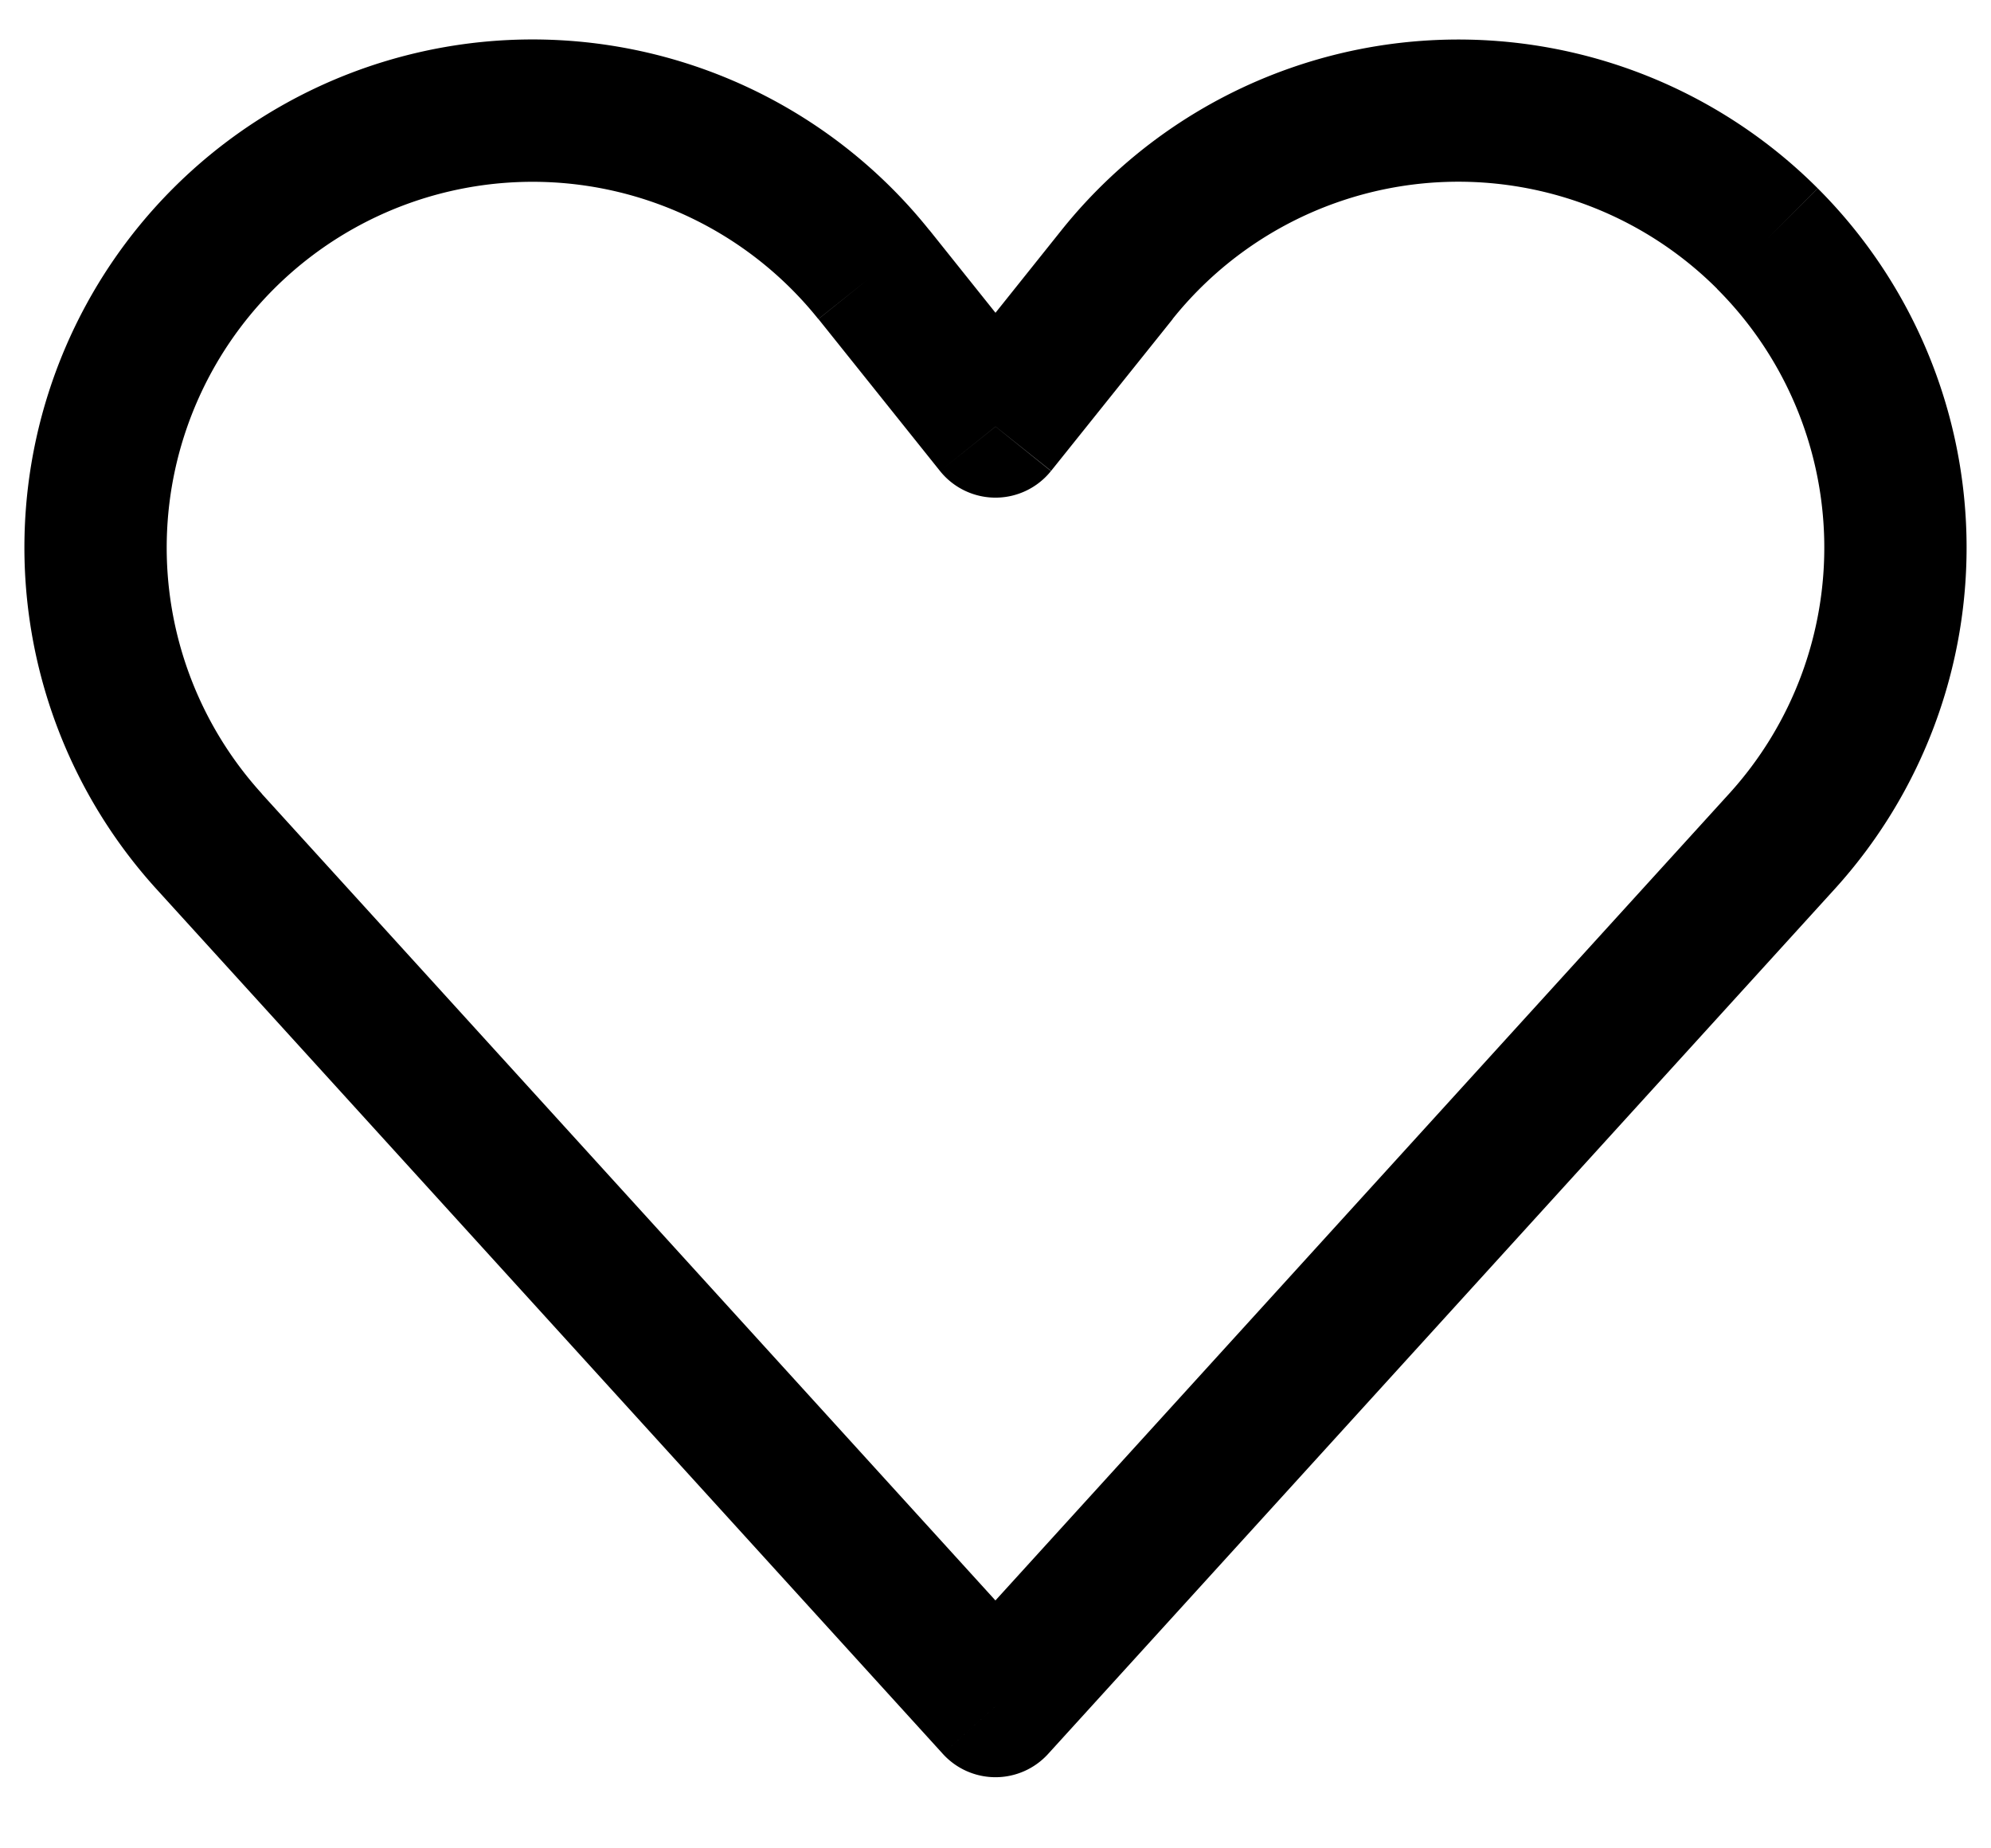 <svg width="14" height="13" xmlns="http://www.w3.org/2000/svg"><path d="m12.529 5.918.37.337-.37-.337Zm-.101-4.24-.354.354.354-.354Zm-4.573.253-.39-.312.39.312ZM7 3.001l-.39.312a.5.5 0 0 0 .78 0L7 3Zm-.855-1.07-.39.313.39-.313Zm-4.573-.253-.354-.354.354.354Zm-.1 4.24.37-.336-.37.336ZM7 12l-.37.336a.5.5 0 0 0 .74 0L7 12Zm5.899-5.745a3.573 3.573 0 0 0-.117-4.93l-.708.707a2.573 2.573 0 0 1 .085 3.55l.74.673Zm-.117-4.93a3.574 3.574 0 0 0-5.318.294l.781.625a2.574 2.574 0 0 1 3.83-.212l.707-.708Zm-5.318.294L6.61 2.688l.781.624.855-1.068-.78-.625ZM7.39 2.688l-.855-1.07-.78.626.855 1.069.78-.625Zm-.855-1.069a3.573 3.573 0 0 0-5.317-.295l.708.708a2.573 2.573 0 0 1 3.828.212l.781-.625Zm-5.317-.295a3.573 3.573 0 0 0-.117 4.93l.74-.672a2.573 2.573 0 0 1 .085-3.55l-.708-.708Zm-.117 4.93 5.529 6.082.74-.672L1.84 5.582l-.74.673Zm6.269 6.082 5.529-6.081-.74-.673-5.53 6.082.74.672Z" fill="current"/></svg>